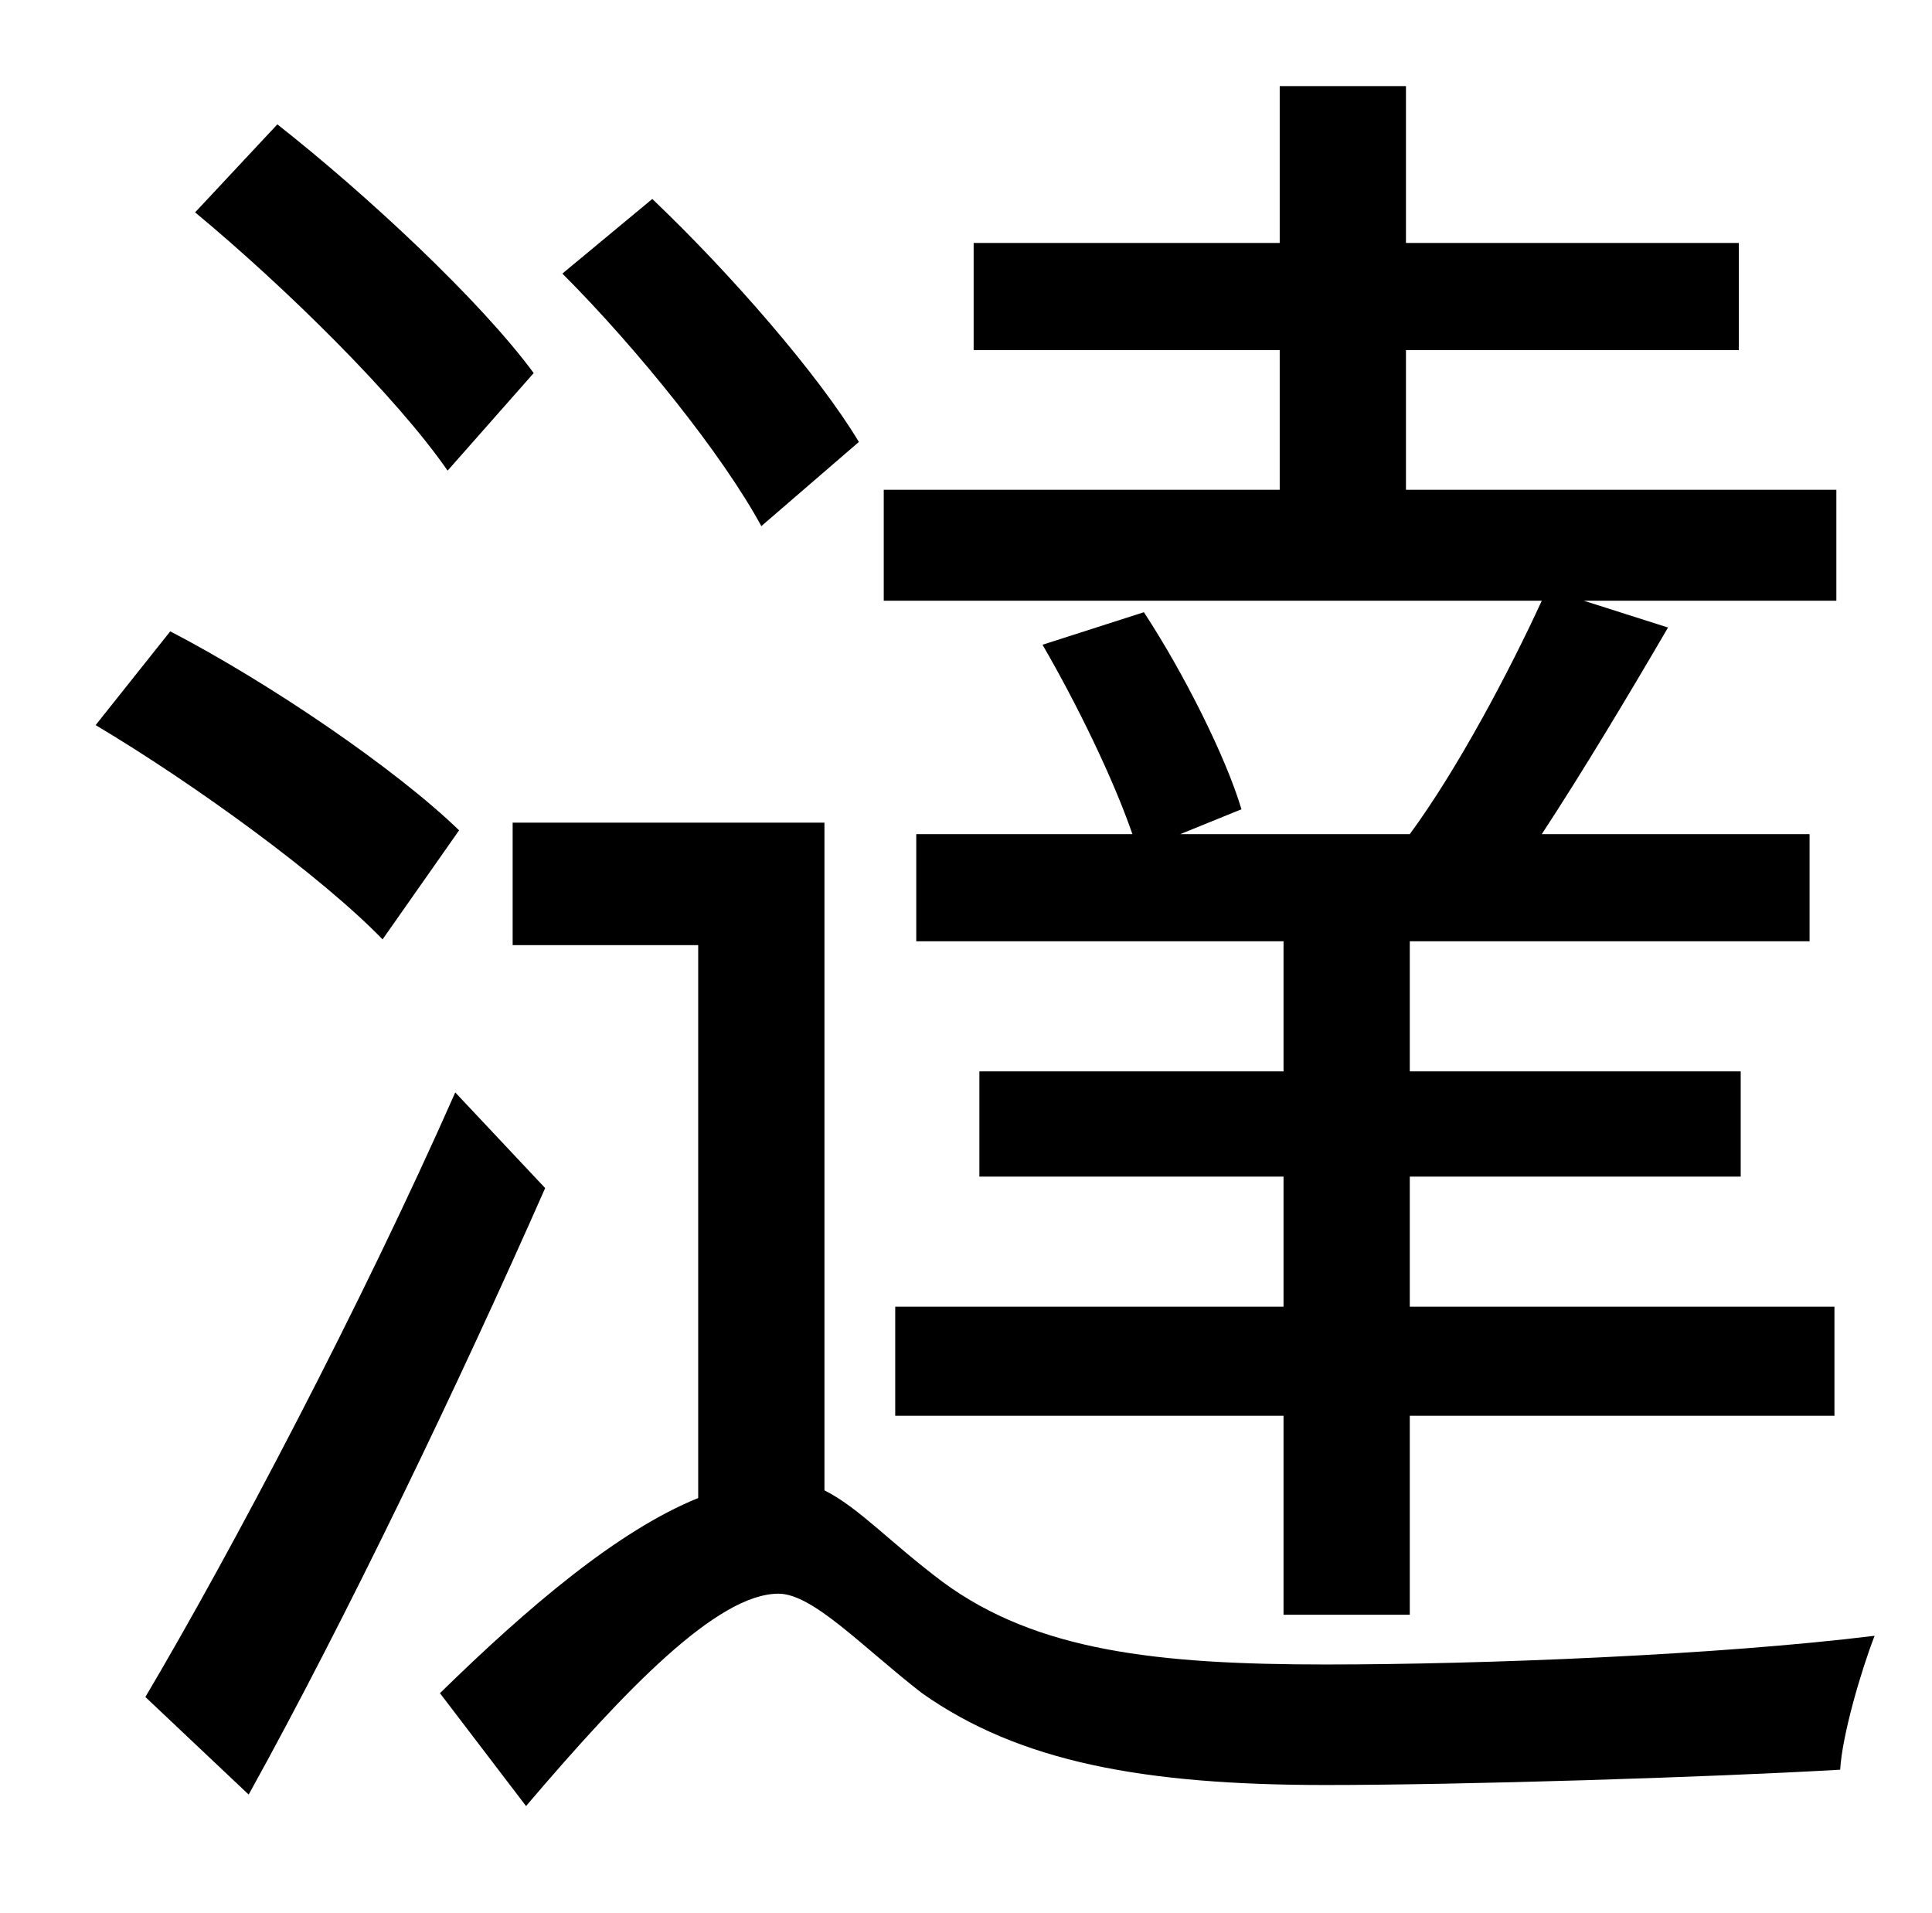 <?xml version="1.0" standalone="no"?>
<!DOCTYPE svg PUBLIC "-//W3C//DTD SVG 1.1//EN" "http://www.w3.org/Graphics/SVG/1.1/DTD/svg11.dtd" >
<svg xmlns="http://www.w3.org/2000/svg" xmlns:xlink="http://www.w3.org/1999/xlink" version="1.1" viewBox="-10 0 1010 1000">
   <path fill="currentColor"
d="M607 436h120c25 -34 52 -85 69 -122h-344v-58h207v-73h-160v-56h160v-82h66v82h174v56h-174v73h225v58h-132l44 14c-21 36 -45 76 -66 108h140v56h-209v68h173v55h-173v68h222v57h-222v104h-66v-104h-203v-57h203v-68h-159v-55h159v-68h-192v-56h113
c-10 -29 -29 -68 -47 -99l53 -17c21 32 43 76 51 103zM439 231l-51 44c-20 -37 -65 -93 -104 -132l47 -39c41 39 87 92 108 127zM269 195l-45 51c-27 -39 -85 -96 -132 -135l43 -46c47 37 106 92 134 130zM230 434l-40 57c-32 -33 -98 -81 -150 -112l39 -49
c52 27 118 72 151 104zM228 571l47 50c-45 102 -104 225 -155 317l-54 -51c45 -76 113 -205 162 -316zM421 430v349c18 9 34 27 62 48c49 36 112 43 200 43c83 0 206 -5 287 -15c-7 18 -17 52 -18 70c-69 4 -198 8 -269 8c-95 0 -160 -12 -211 -48c-31 -24 -57 -52 -75 -52
c-32 0 -80 50 -132 111l-45 -59c46 -45 93 -85 135 -102v-289h-97v-64h163z" />
</svg>
